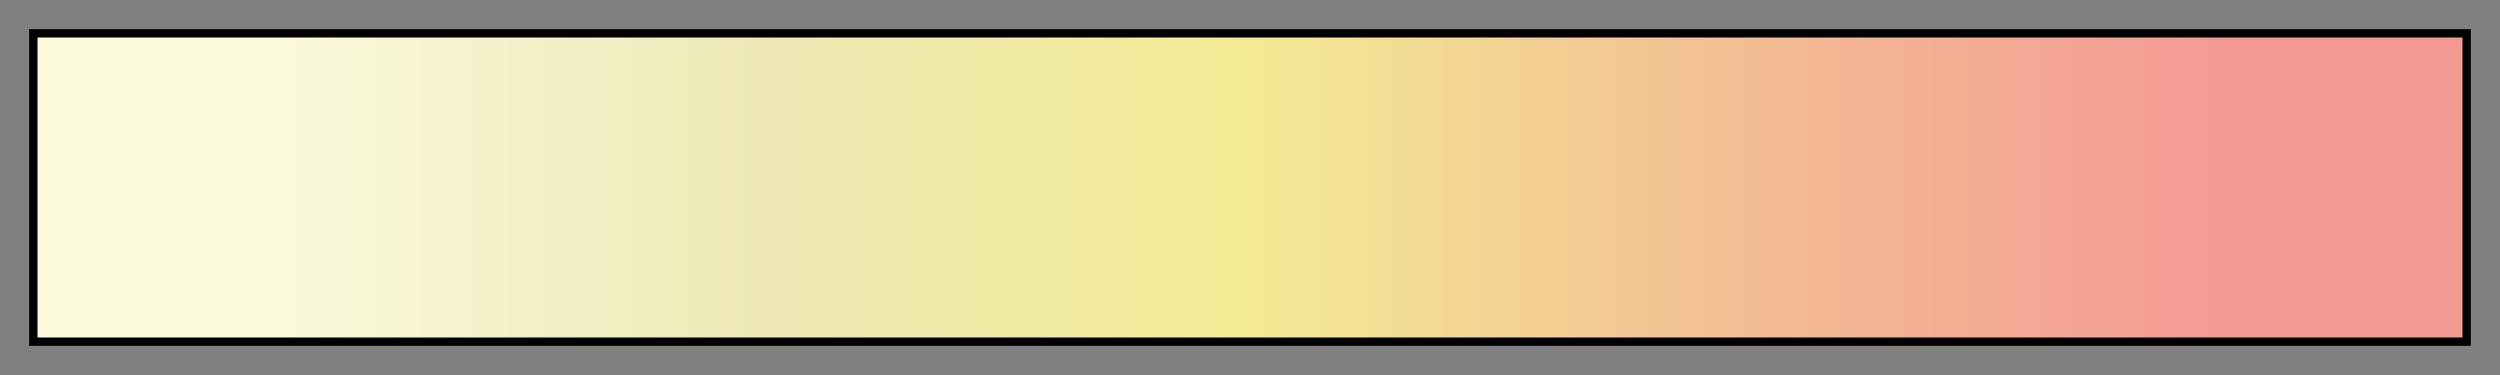 <svg height="45" viewBox="0 0 300 45" width="300" xmlns="http://www.w3.org/2000/svg" xmlns:xlink="http://www.w3.org/1999/xlink"><rect x="0" y="0" width="300" height="45" fill="#808080" stroke="none"/><linearGradient id="a" gradientUnits="objectBoundingBox" spreadMethod="pad" x1="0%" x2="100%" y1="0%" y2="0%"><stop offset="0" stop-color="#faf9da"/><stop offset=".1" stop-color="#faf9da"/><stop offset=".2" stop-color="#f4f1c8"/><stop offset=".3" stop-color="#eee9b5"/><stop offset=".4" stop-color="#f0eaa4"/><stop offset=".5" stop-color="#f3eb93"/><stop offset=".6" stop-color="#f3d493"/><stop offset=".7" stop-color="#f3be93"/><stop offset=".8" stop-color="#f3ac93"/><stop offset=".9" stop-color="#f39b93"/><stop offset="1" stop-color="#f39b93"/></linearGradient><path d="m4 4h292v37h-292z" fill="url(#a)" stroke="#000"/></svg>